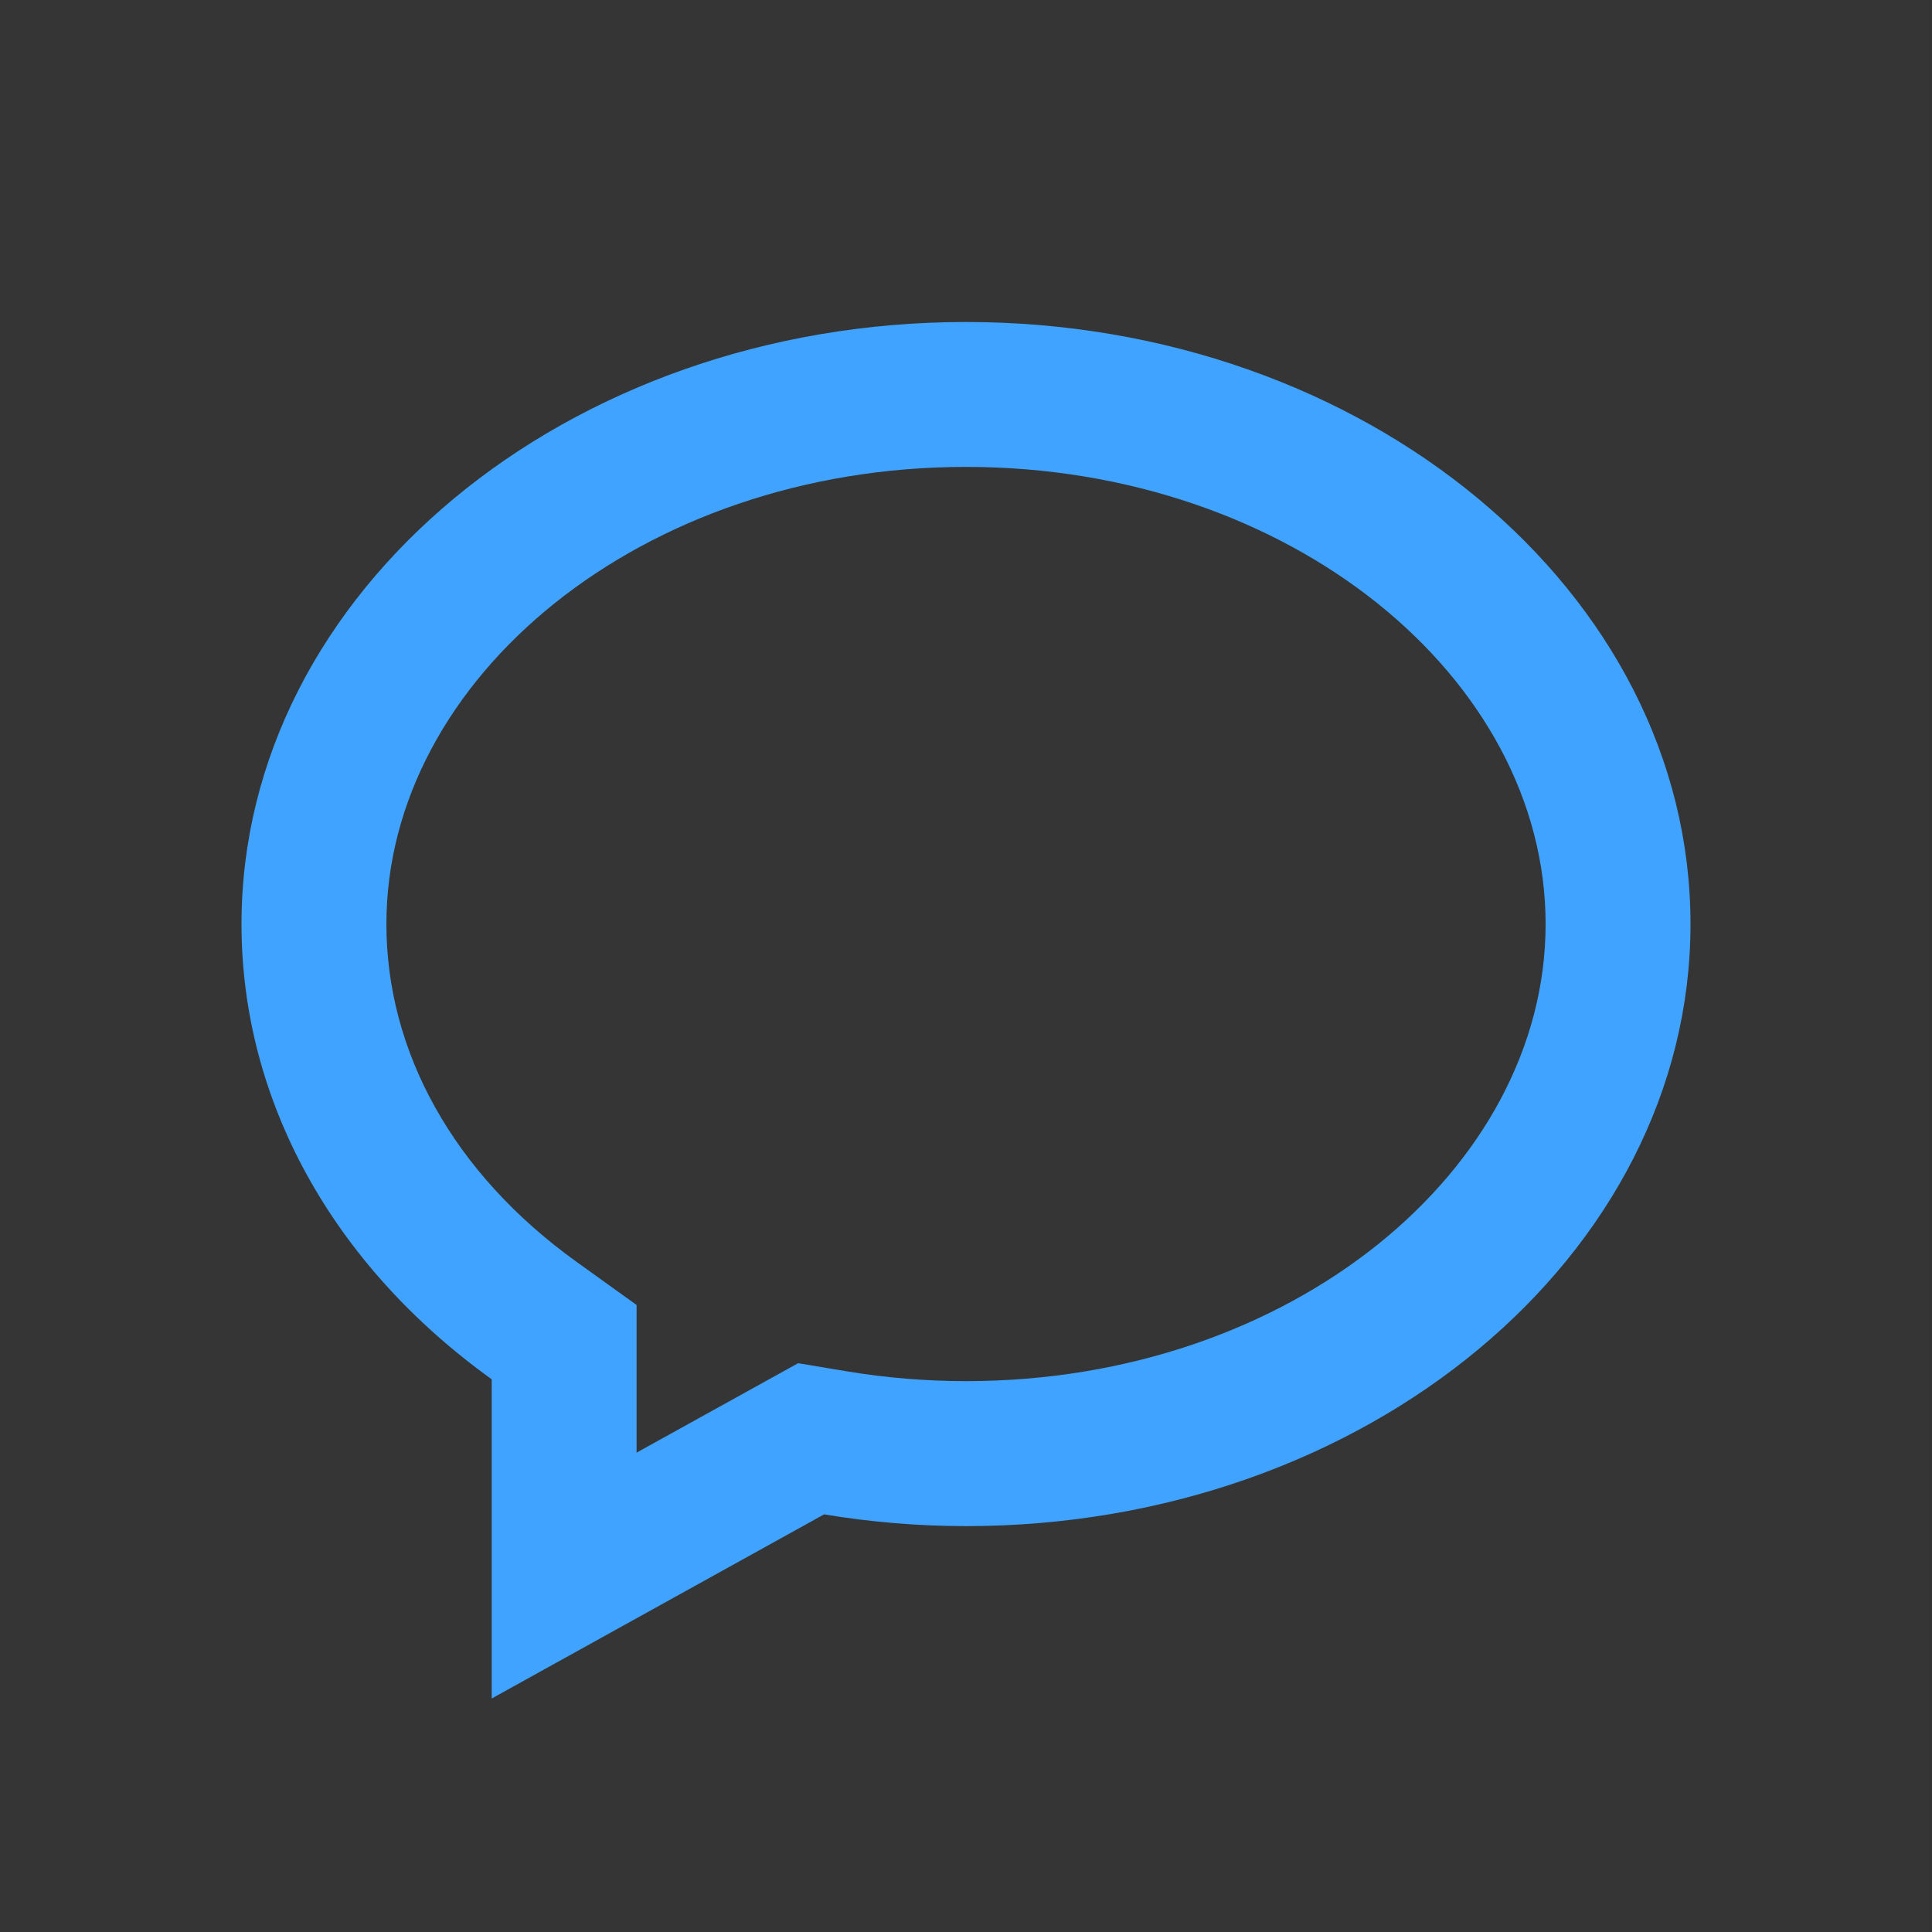 <svg xmlns="http://www.w3.org/2000/svg" xmlns:xlink="http://www.w3.org/1999/xlink" width="24" height="24" viewBox="0 0 24 24">
    <rect x="0" y="0" width="24" height="24" fill="#333333" stroke="none"/>
    <defs>
        <path id="a" d="M0 0h23.956v24H0z"/>
    </defs>
    <g fill="none" fill-rule="evenodd">
        <mask id="b" fill="#fff">
            <use xlink:href="#a"/>
        </mask>
        <use fill="#FFF" fill-opacity=".01" fill-rule="nonzero" xlink:href="#a"/>
        <path fill="#40A3FF" fill-rule="nonzero" d="M9.913 16.934l.618.103c.486.08.98.12 1.469.12 4.035 0 7.2-2.63 7.2-5.678C19.2 8.43 16.035 5.8 12 5.8s-7.2 2.63-7.2 5.679c0 1.584.832 3.096 2.358 4.193l.75.539v1.834l2.005-1.11zM6.108 21.1v-3.966C4.128 15.711 3 13.666 3 11.479 3 7.355 7.037 4 12 4s9 3.355 9 7.479c0 4.124-4.037 7.479-9 7.479-.588 0-1.18-.049-1.763-.146L6.107 21.1z" mask="url(#b)"/>
    </g>
</svg>
